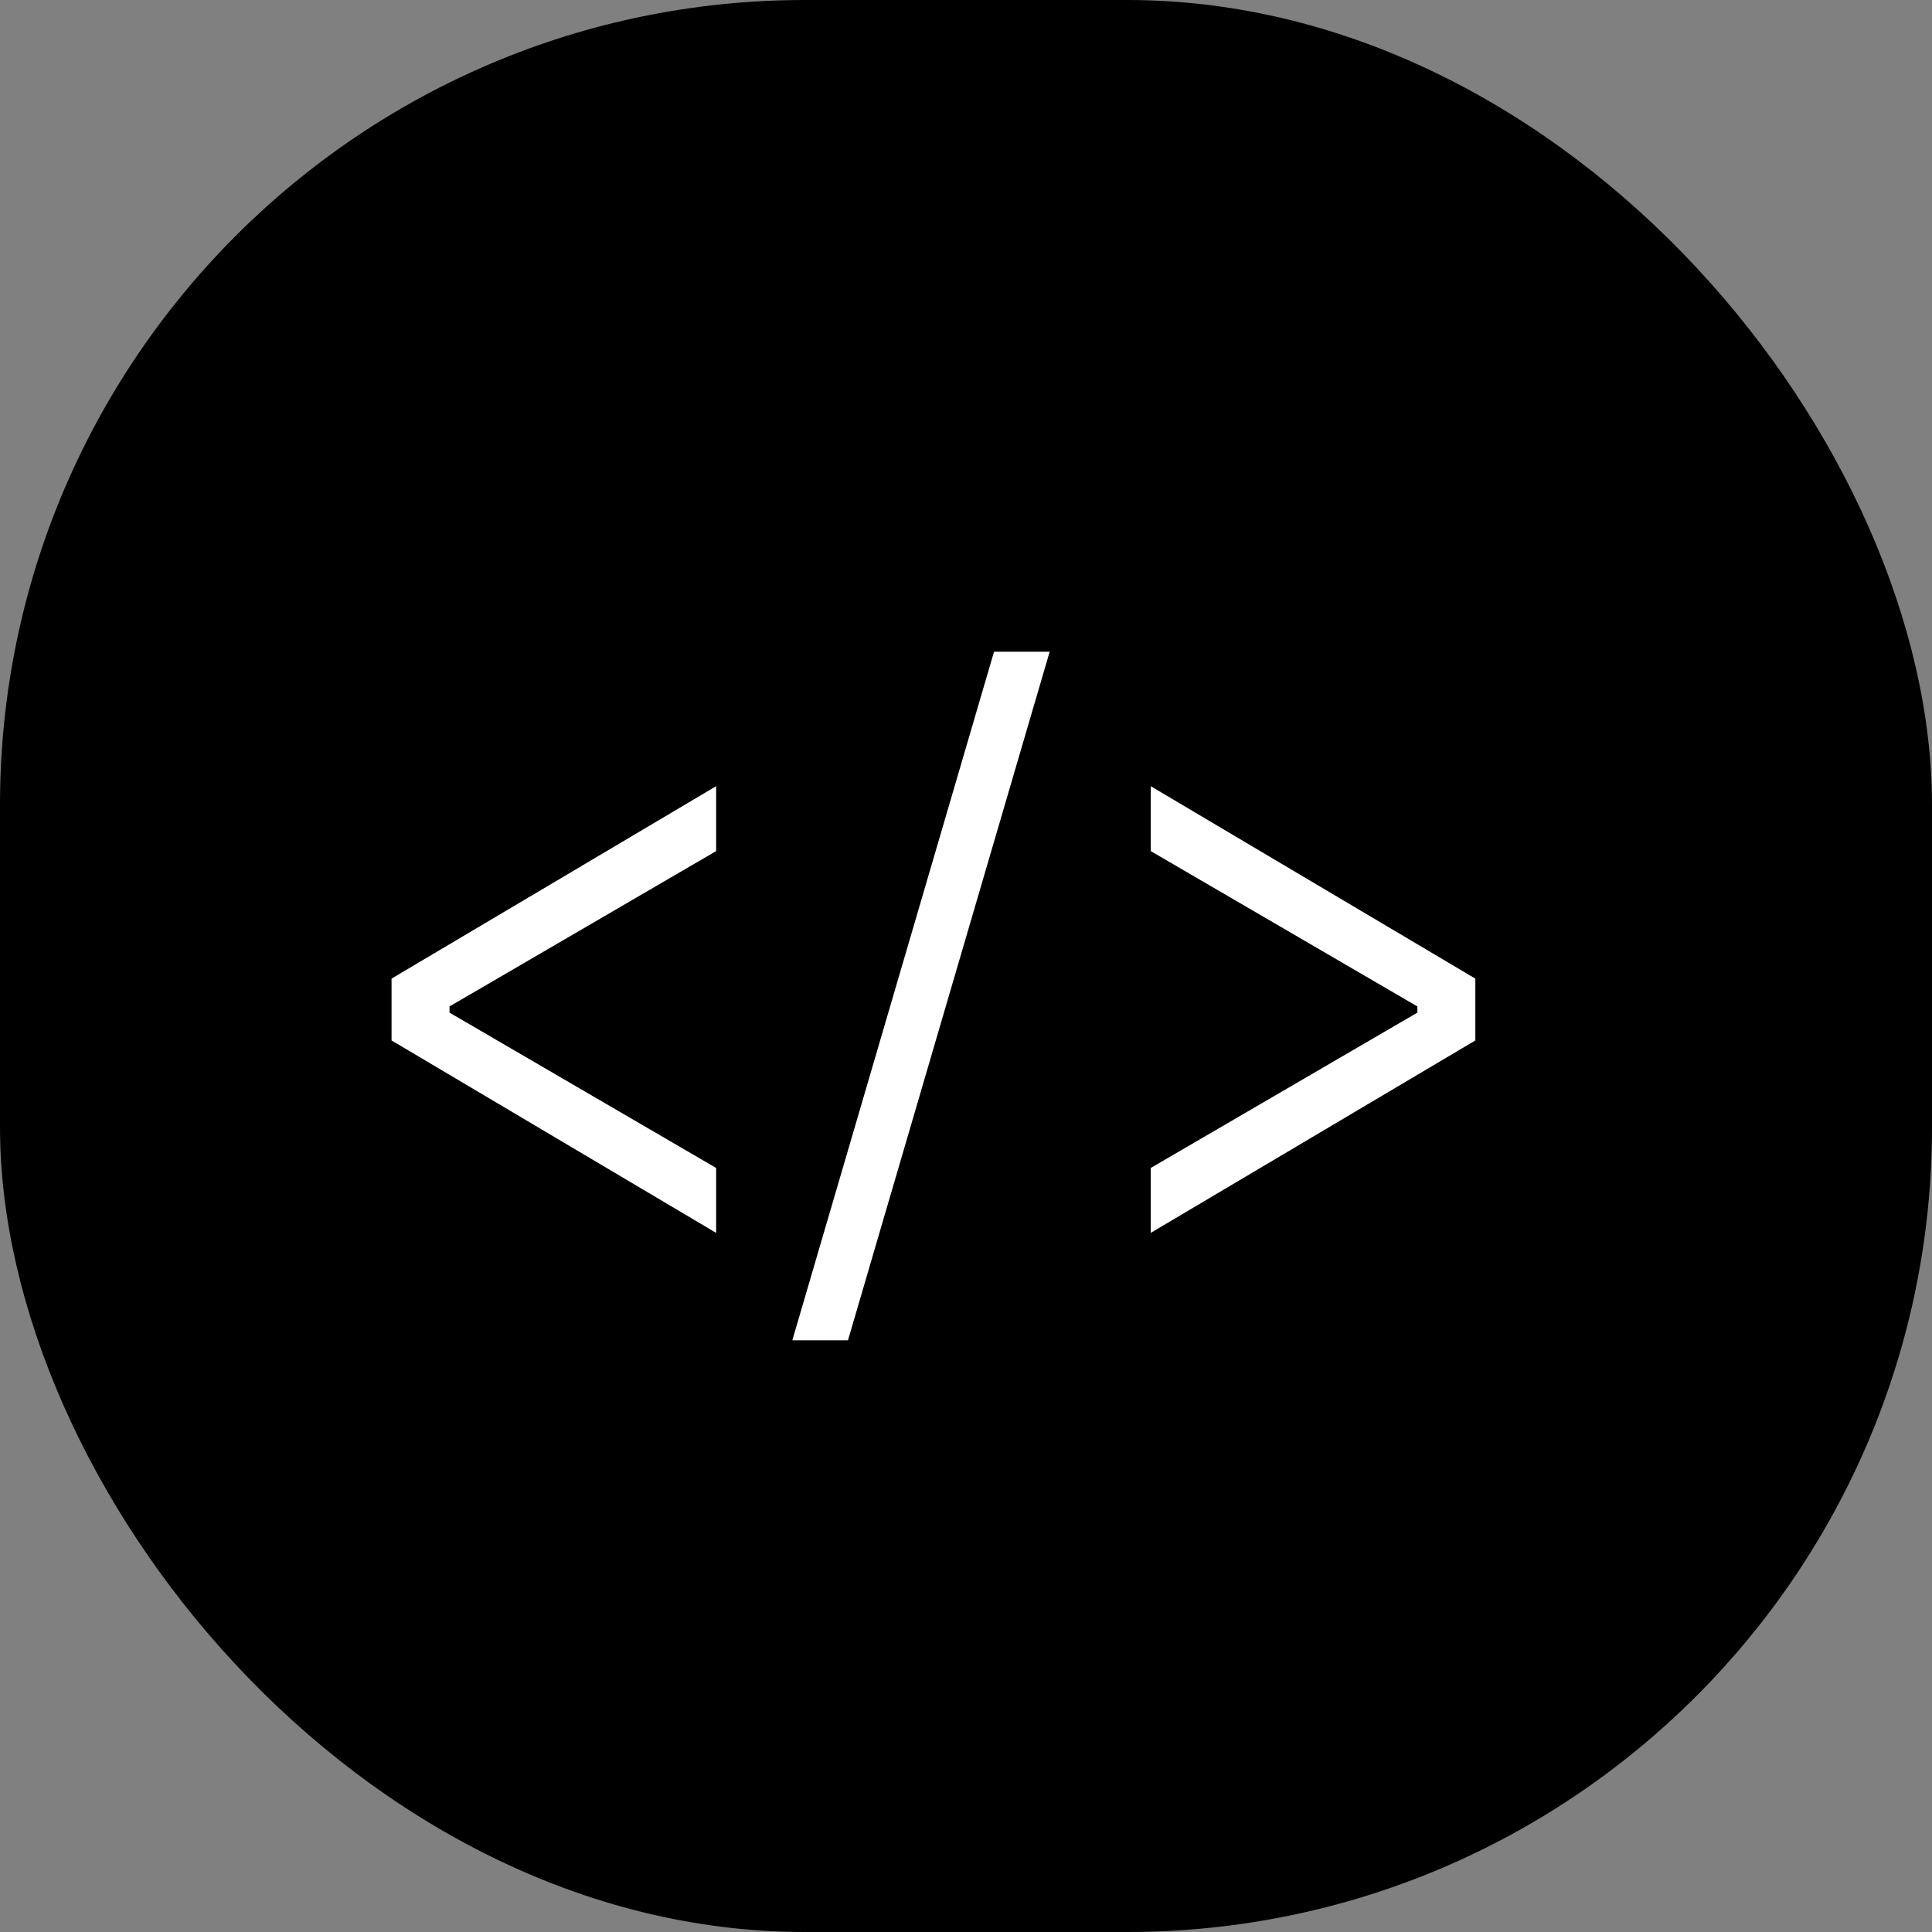 <svg width="120" height="120" viewBox="0 0 120 120" fill="none" xmlns="http://www.w3.org/2000/svg">
<rect x="0" y="0" width="120" height="120" fill="#808080" stroke="none"/>
<rect width="120" height="120" rx="50" fill="black"/>
<path d="M24.32 64.624V60.784L44.48 48.832V52.864L27.92 62.512V62.896L44.48 72.544V76.576L24.32 64.624ZM49.213 83.248L61.741 40.48H65.197L52.669 83.248H49.213ZM71.476 72.544L88.036 62.896V62.512L71.476 52.864V48.832L91.636 60.784V64.624L71.476 76.576V72.544Z" fill="white"/>
</svg>

